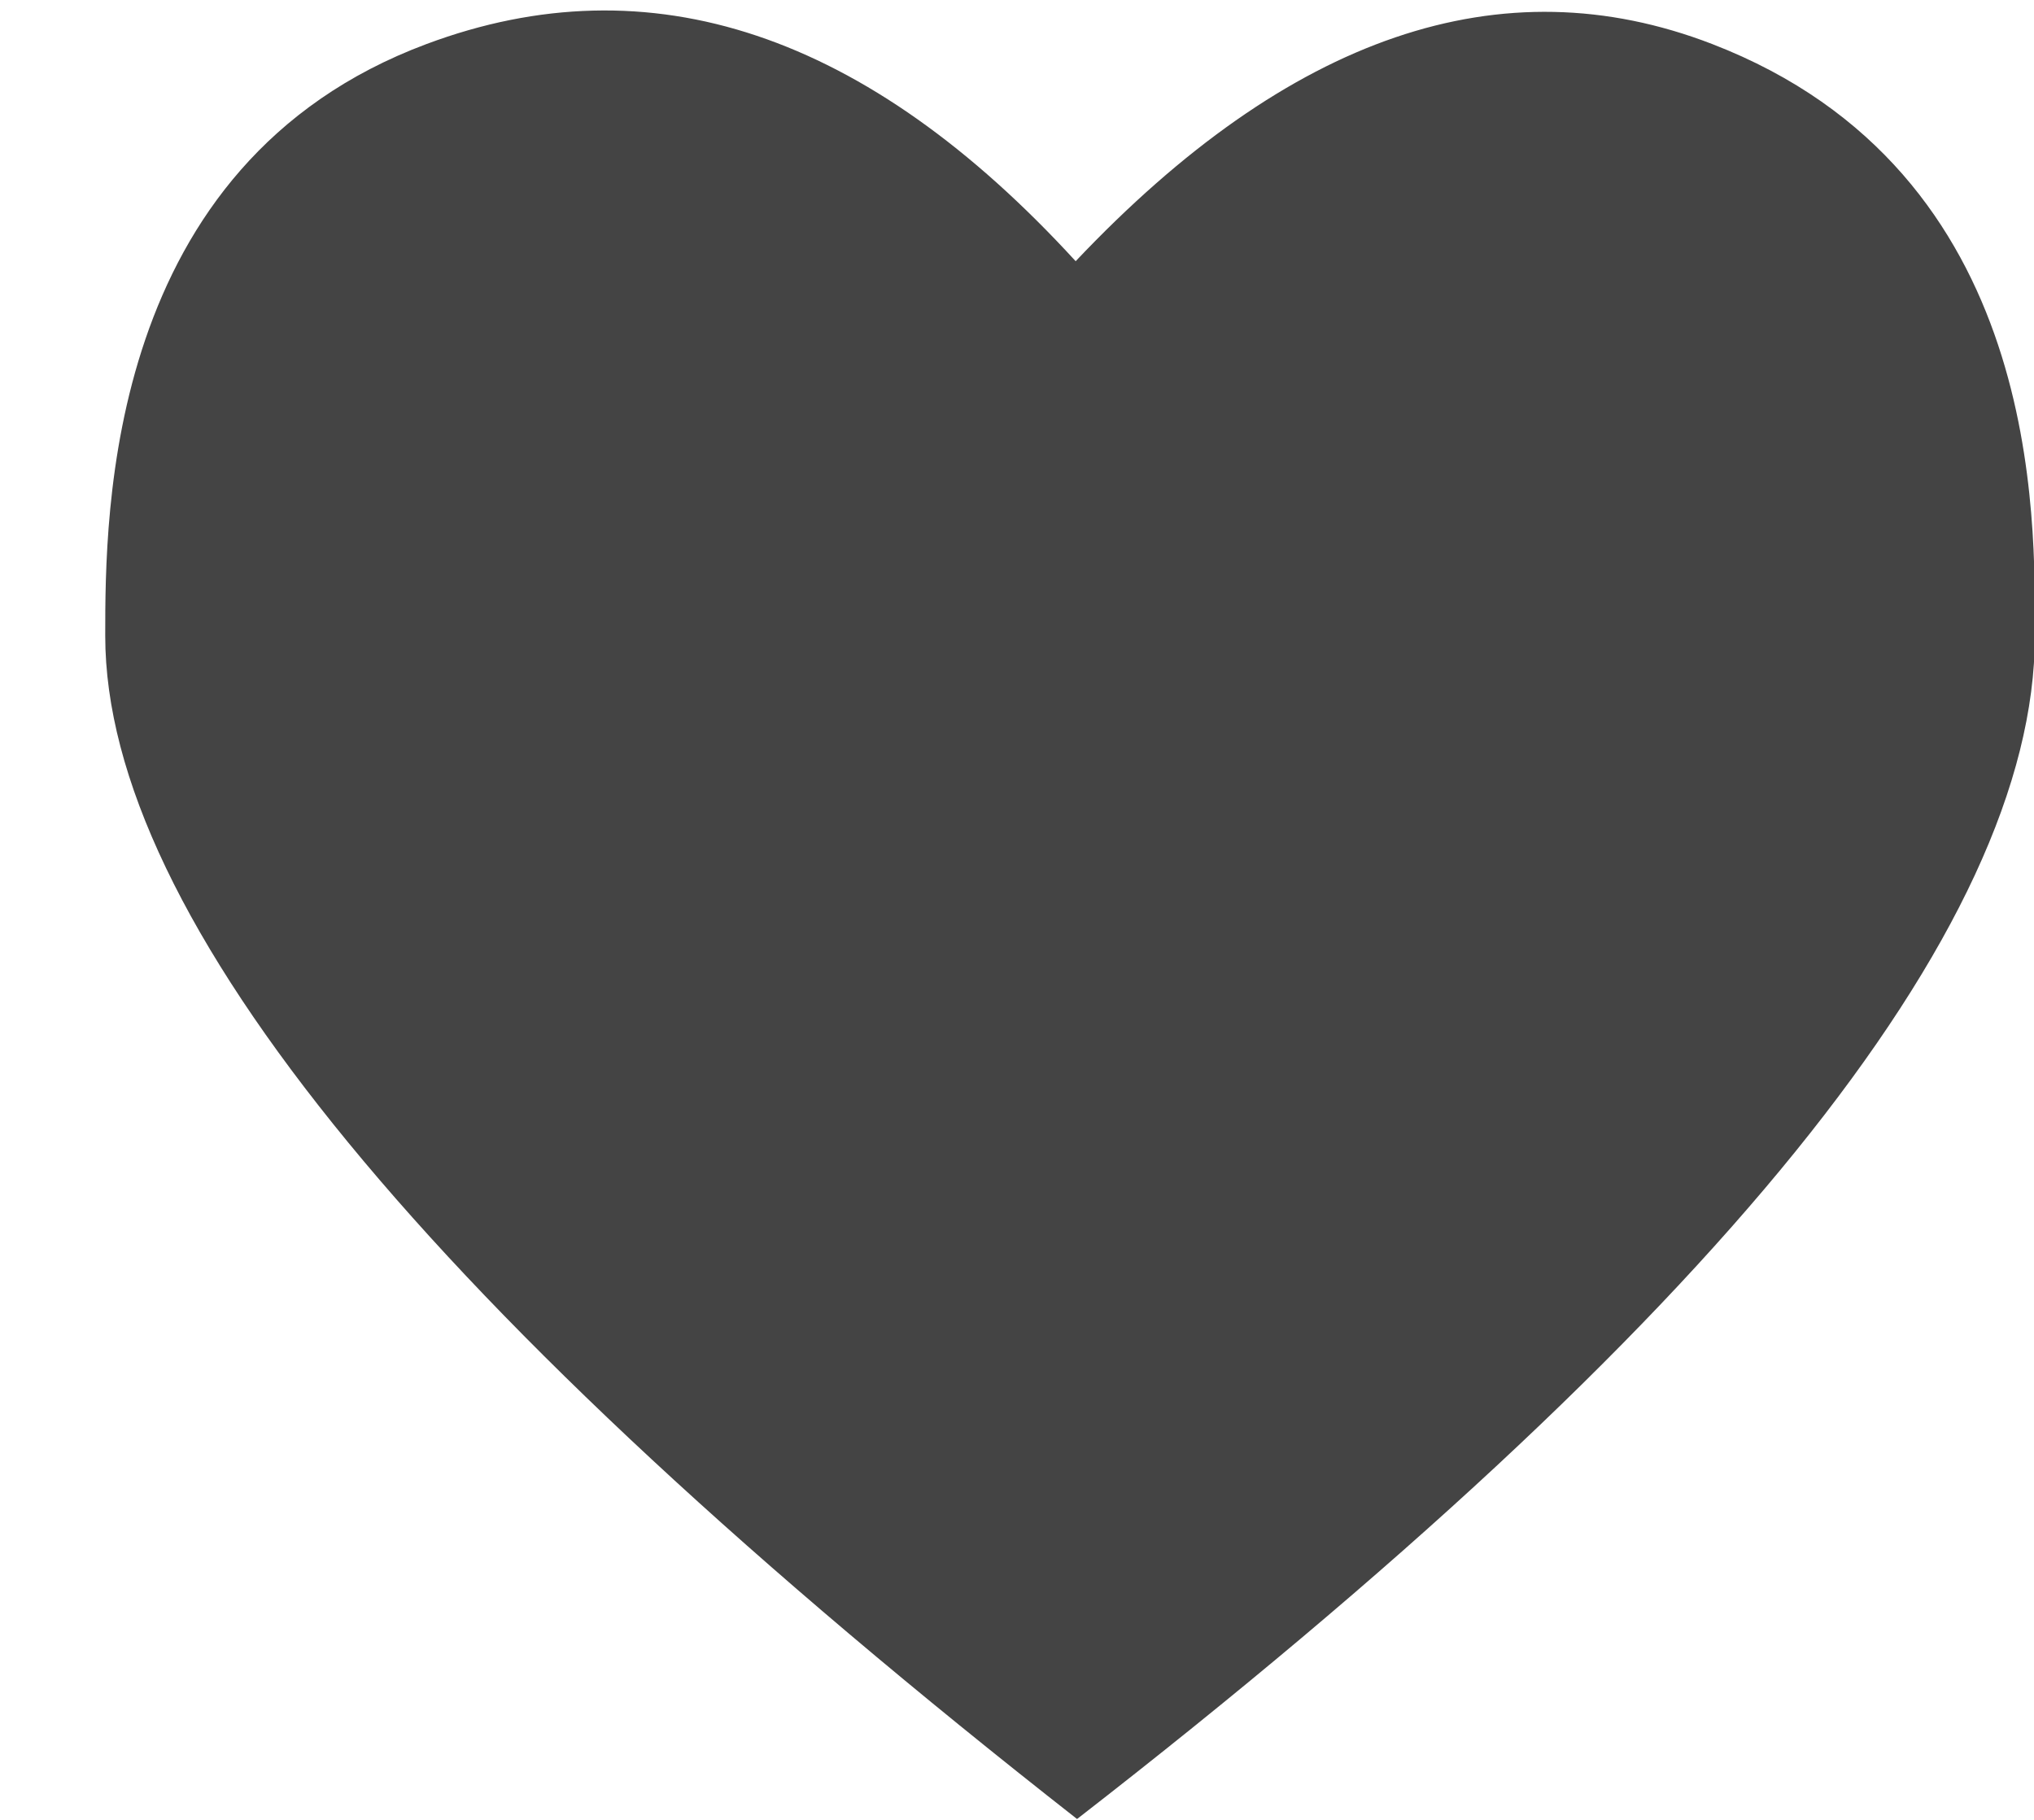 <?xml version="1.0" encoding="UTF-8"?>
<svg width="19px" height="17px" viewBox="0 0 19 17" version="1.1" xmlns="http://www.w3.org/2000/svg" xmlns:xlink="http://www.w3.org/1999/xlink">
    <!-- Generator: Sketch 52.6 (67491) - http://www.bohemiancoding.com/sketch -->
    <title>Oval 14</title>
    <desc>Created with Sketch.</desc>
    <g id="Design" stroke="none" stroke-width="1" fill="none" fill-rule="evenodd">
        <g id="notifications" transform="translate(-216, -607)" fill="#444444" fill-rule="nonzero">
            <g id="footer" transform="translate(-14, 587)">
                <path d="M240.061,36.992 C246.026,32.363 249.008,28.679 249.008,25.939 C249.008,24.865 249.097,21.609 245.993,20.411 C244.027,19.653 242.046,20.329 240.048,22.44 C238.095,20.308 236.074,19.631 233.985,20.411 C230.983,21.531 230.983,24.801 230.983,25.939 C230.983,28.566 234.009,32.25 240.061,36.992 Z" id="Oval-14"></path>
            </g>
        </g>
    </g>
</svg>